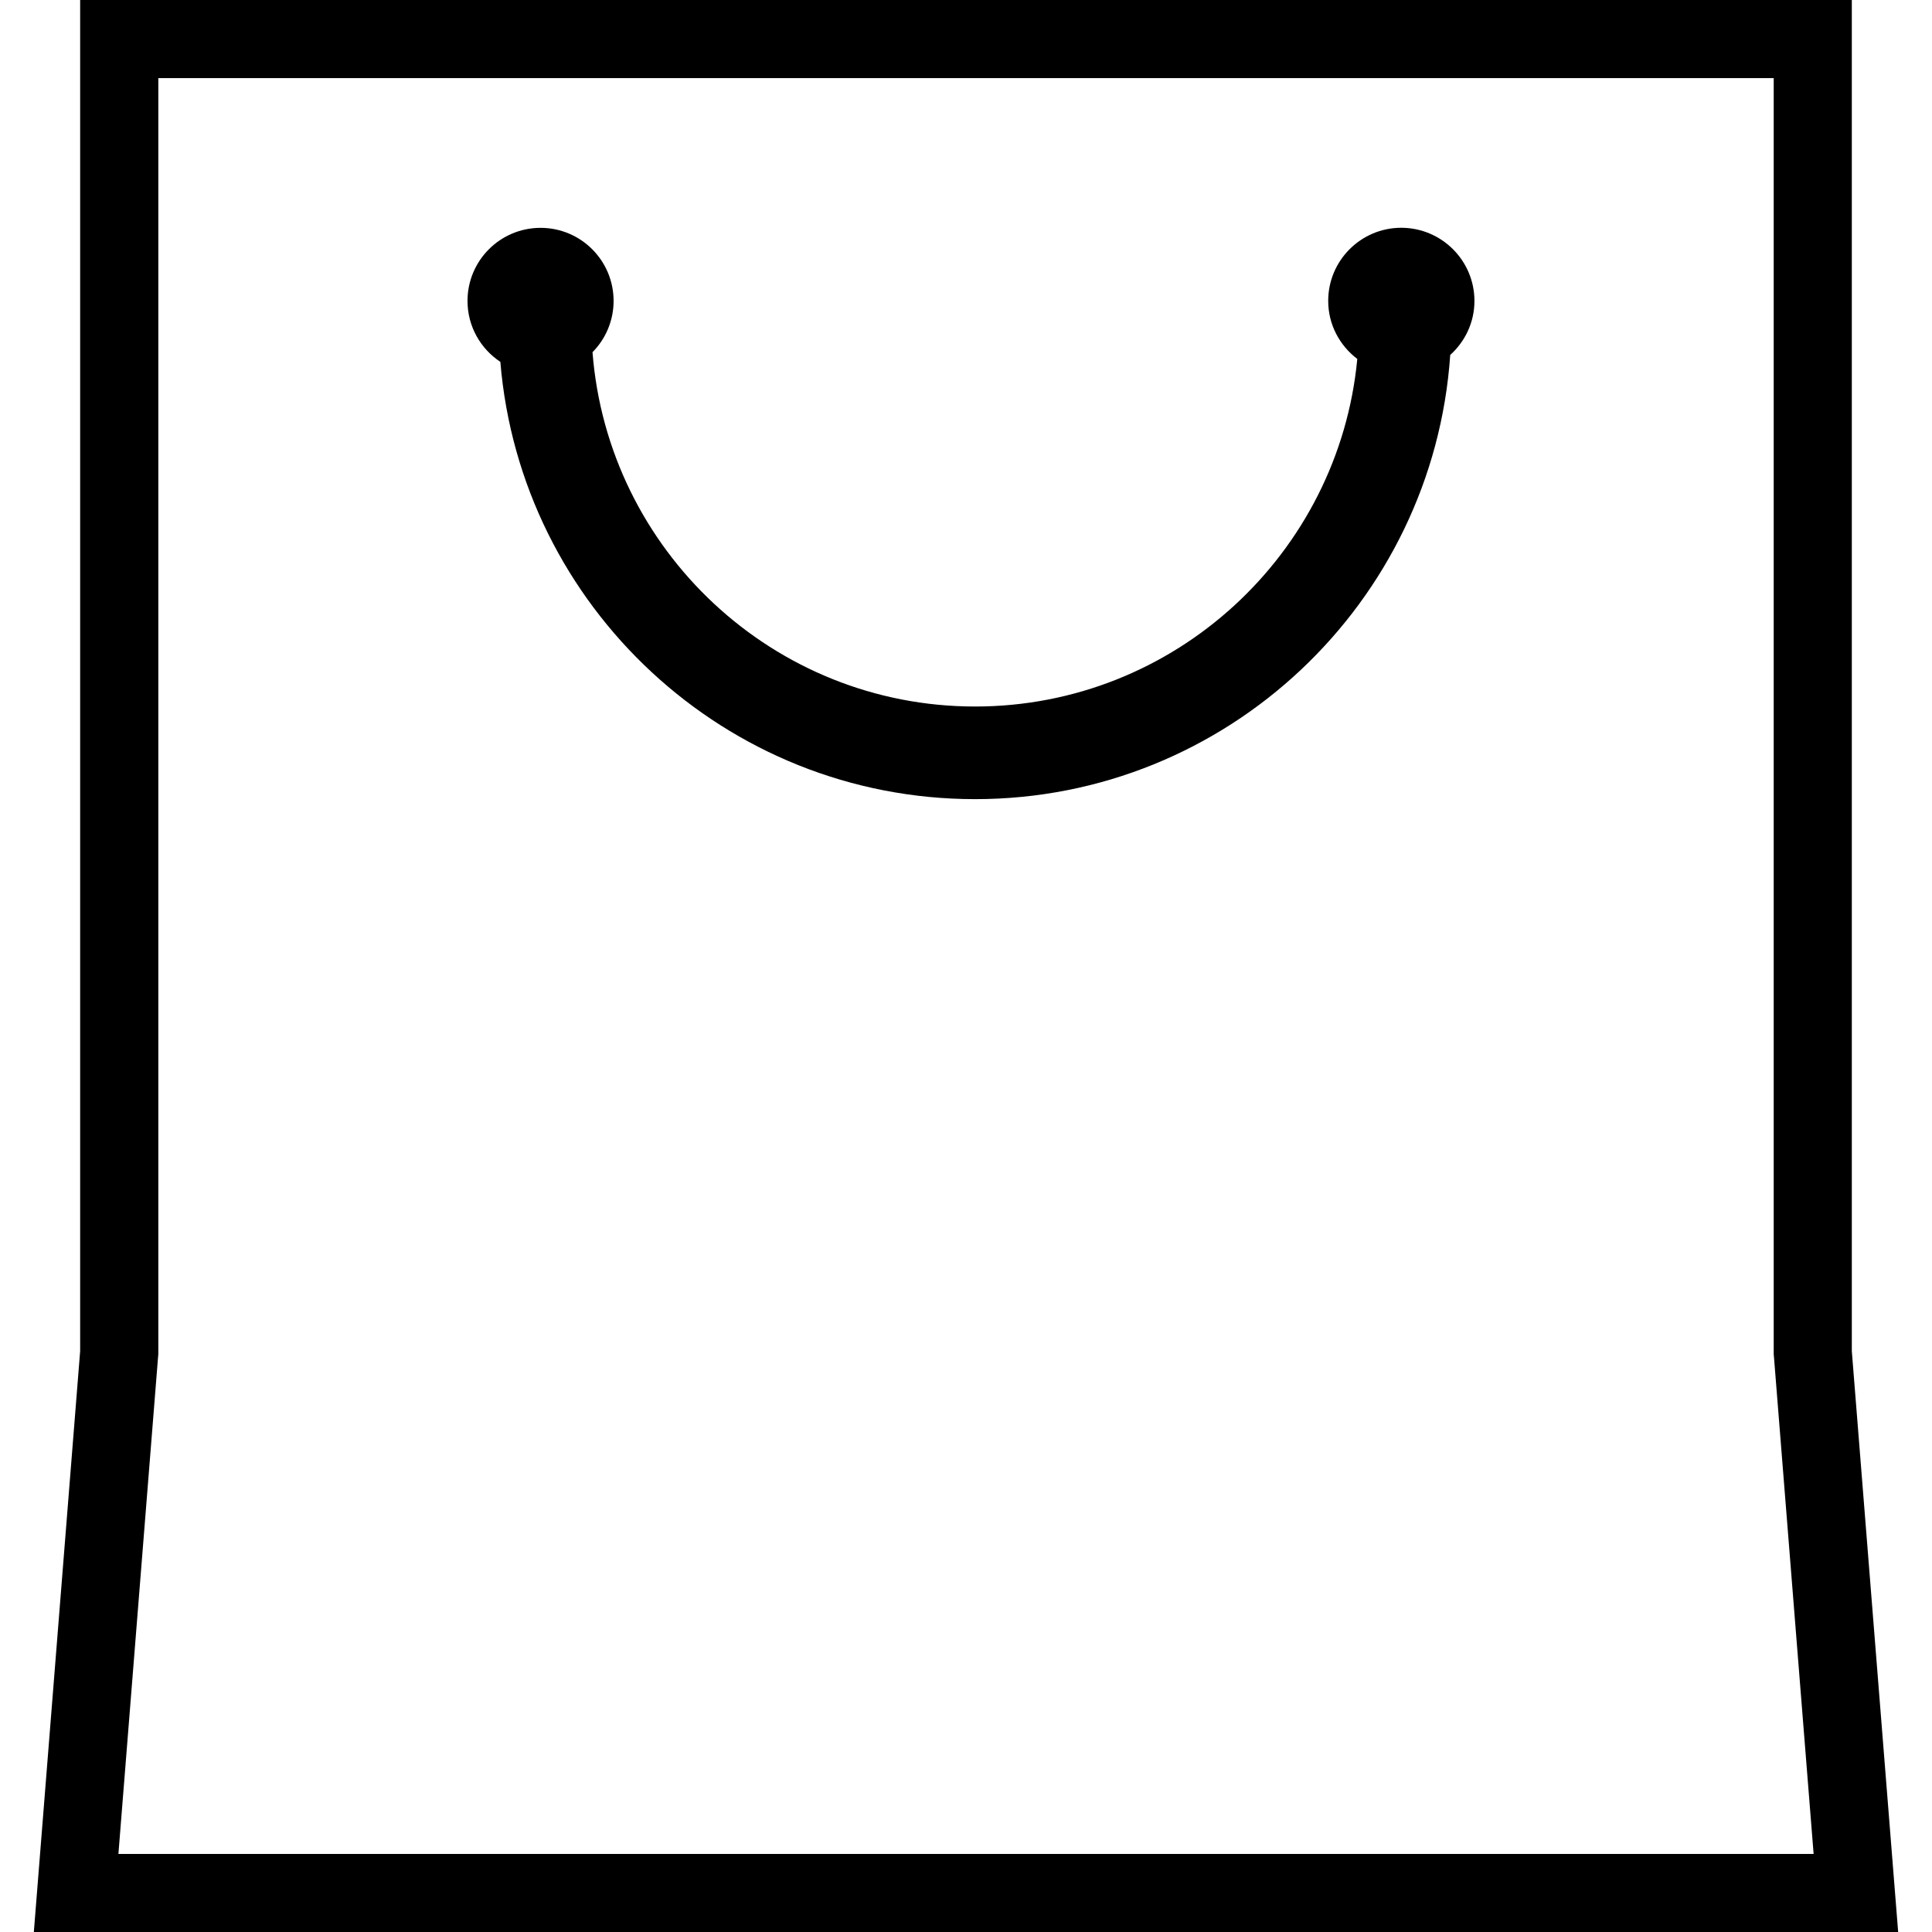 <?xml version="1.0" encoding="iso-8859-1"?>
<!-- Generator: Adobe Illustrator 19.1.0, SVG Export Plug-In . SVG Version: 6.00 Build 0)  -->
<svg version="1.1" id="Capa_1" xmlns="http://www.w3.org/2000/svg" xmlns:xlink="http://www.w3.org/1999/xlink" x="0px" y="0px"
	 viewBox="0 0 317.974 317.974" style="enable-background:new 0 0 317.974 317.974;" xml:space="preserve">
<g>
	<path d="M304.777,222.368V0H13.191v222.375l-7.622,95.599h306.836L304.777,222.368z M19.489,305.12l6.523-81.736l0.045-0.501
		v-0.514V12.854h265.865v209.521v0.514l0.045,0.501l6.523,81.736H19.489V305.12z M242.668,49.532c0,3.541-1.555,6.69-3.985,8.888
		c-2.783,40.772-36.749,73.105-78.202,73.105c-41.074,0-74.815-31.736-78.131-71.968c-3.252-2.153-5.405-5.836-5.405-10.032
		c0-6.639,5.379-12.025,12.025-12.025c6.639,0,12.018,5.386,12.018,12.025c0,3.291-1.33,6.273-3.47,8.438
		c2.519,32.571,29.756,58.317,62.964,58.317c32.828,0,59.866-25.155,62.906-57.205c-2.892-2.198-4.788-5.636-4.788-9.557
		c0-6.639,5.386-12.031,12.031-12.031C237.282,37.501,242.668,42.893,242.668,49.532z"/>
</g>
<g>
</g>
<g>
</g>
<g>
</g>
<g>
</g>
<g>
</g>
<g>
</g>
<g>
</g>
<g>
</g>
<g>
</g>
<g>
</g>
<g>
</g>
<g>
</g>
<g>
</g>
<g>
</g>
<g>
</g>
</svg>
